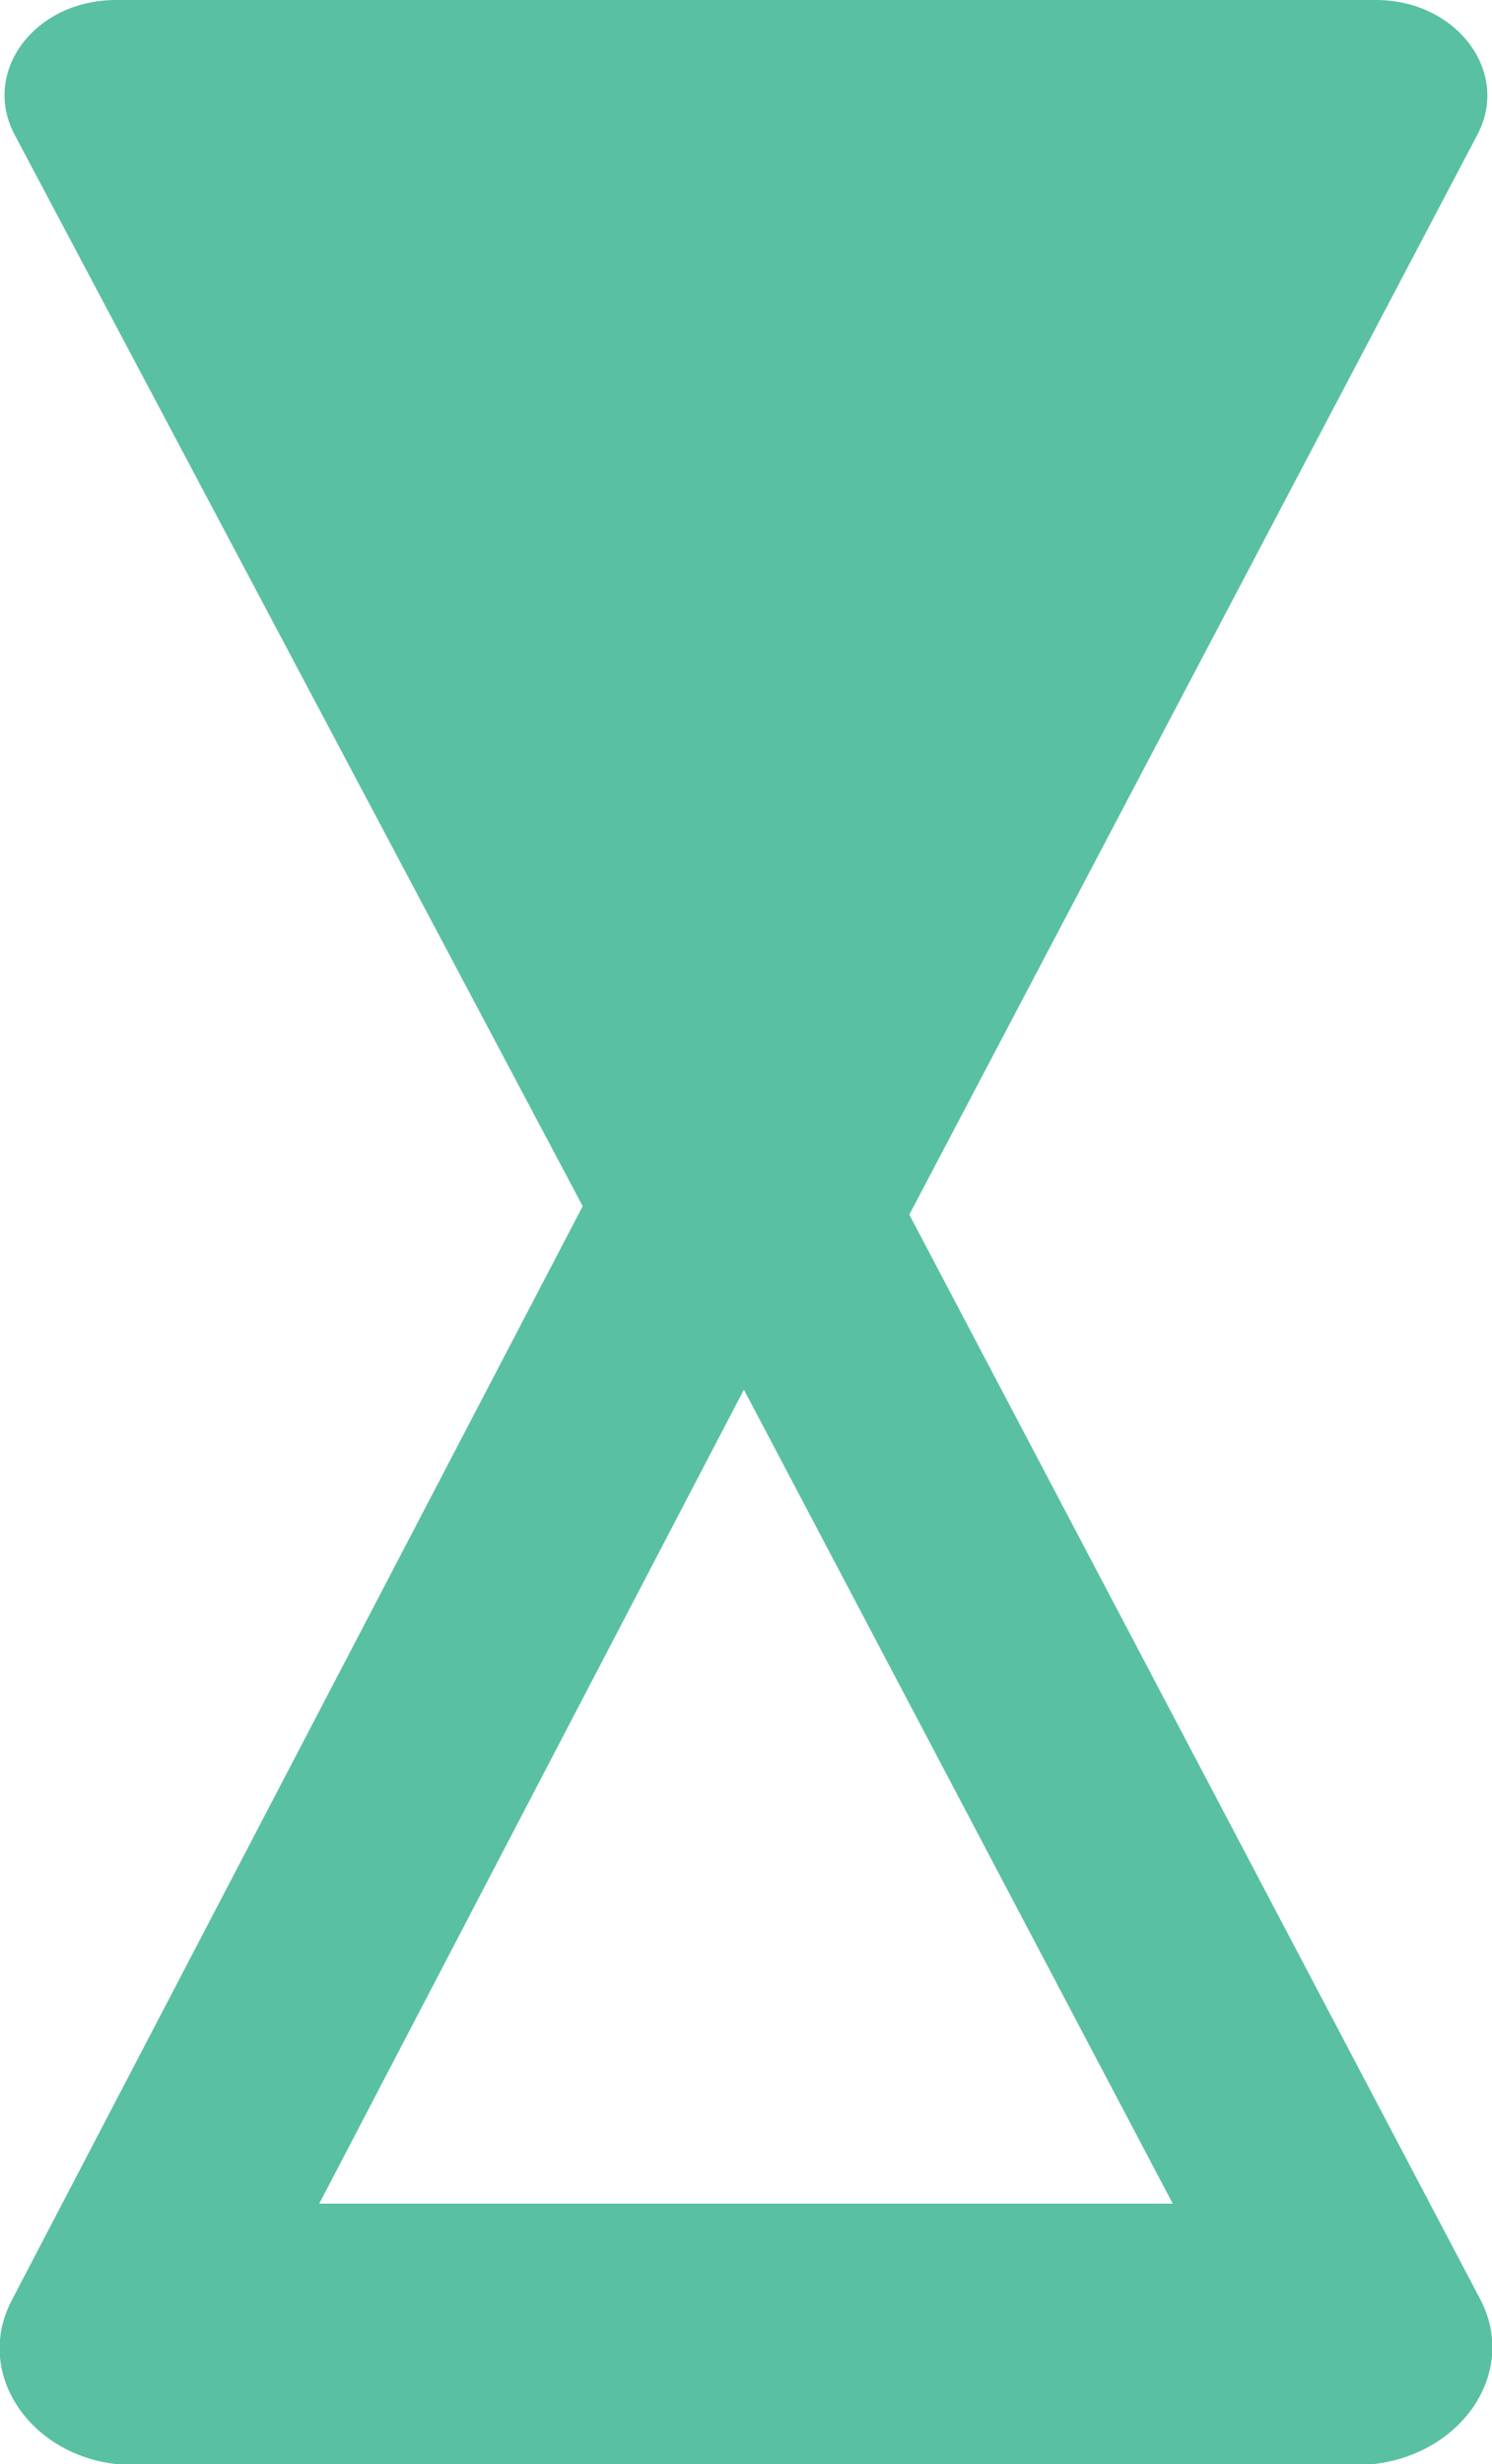 <?xml version="1.0" encoding="utf-8"?>
<!-- Generator: Adobe Illustrator 21.1.0, SVG Export Plug-In . SVG Version: 6.00 Build 0)  -->
<svg version="1.1" id="Layer_1" xmlns="http://www.w3.org/2000/svg" xmlns:xlink="http://www.w3.org/1999/xlink" x="0px" y="0px"
	 viewBox="-578 384.3 141.6 233.7" style="enable-background:new -578 384.3 141.6 233.7;" xml:space="preserve">
<style type="text/css">
	.st0{fill:#59C1A2;}
</style>
<path class="st0" d="M-437.5,602.4l-54.2-102.9l53.9-102.4c3.2-6-2-12.8-9.6-12.8H-567c-7.7,0-12.8,6.8-9.6,12.8l53.9,101.6
	l-54.2,103.8c-3.8,7.3,2.4,15.6,11.6,15.6h116.1C-439.9,618-433.7,609.7-437.5,602.4z M-547.7,593.3l40.3-77.2l40.7,77.2H-547.7z"/>
</svg>

